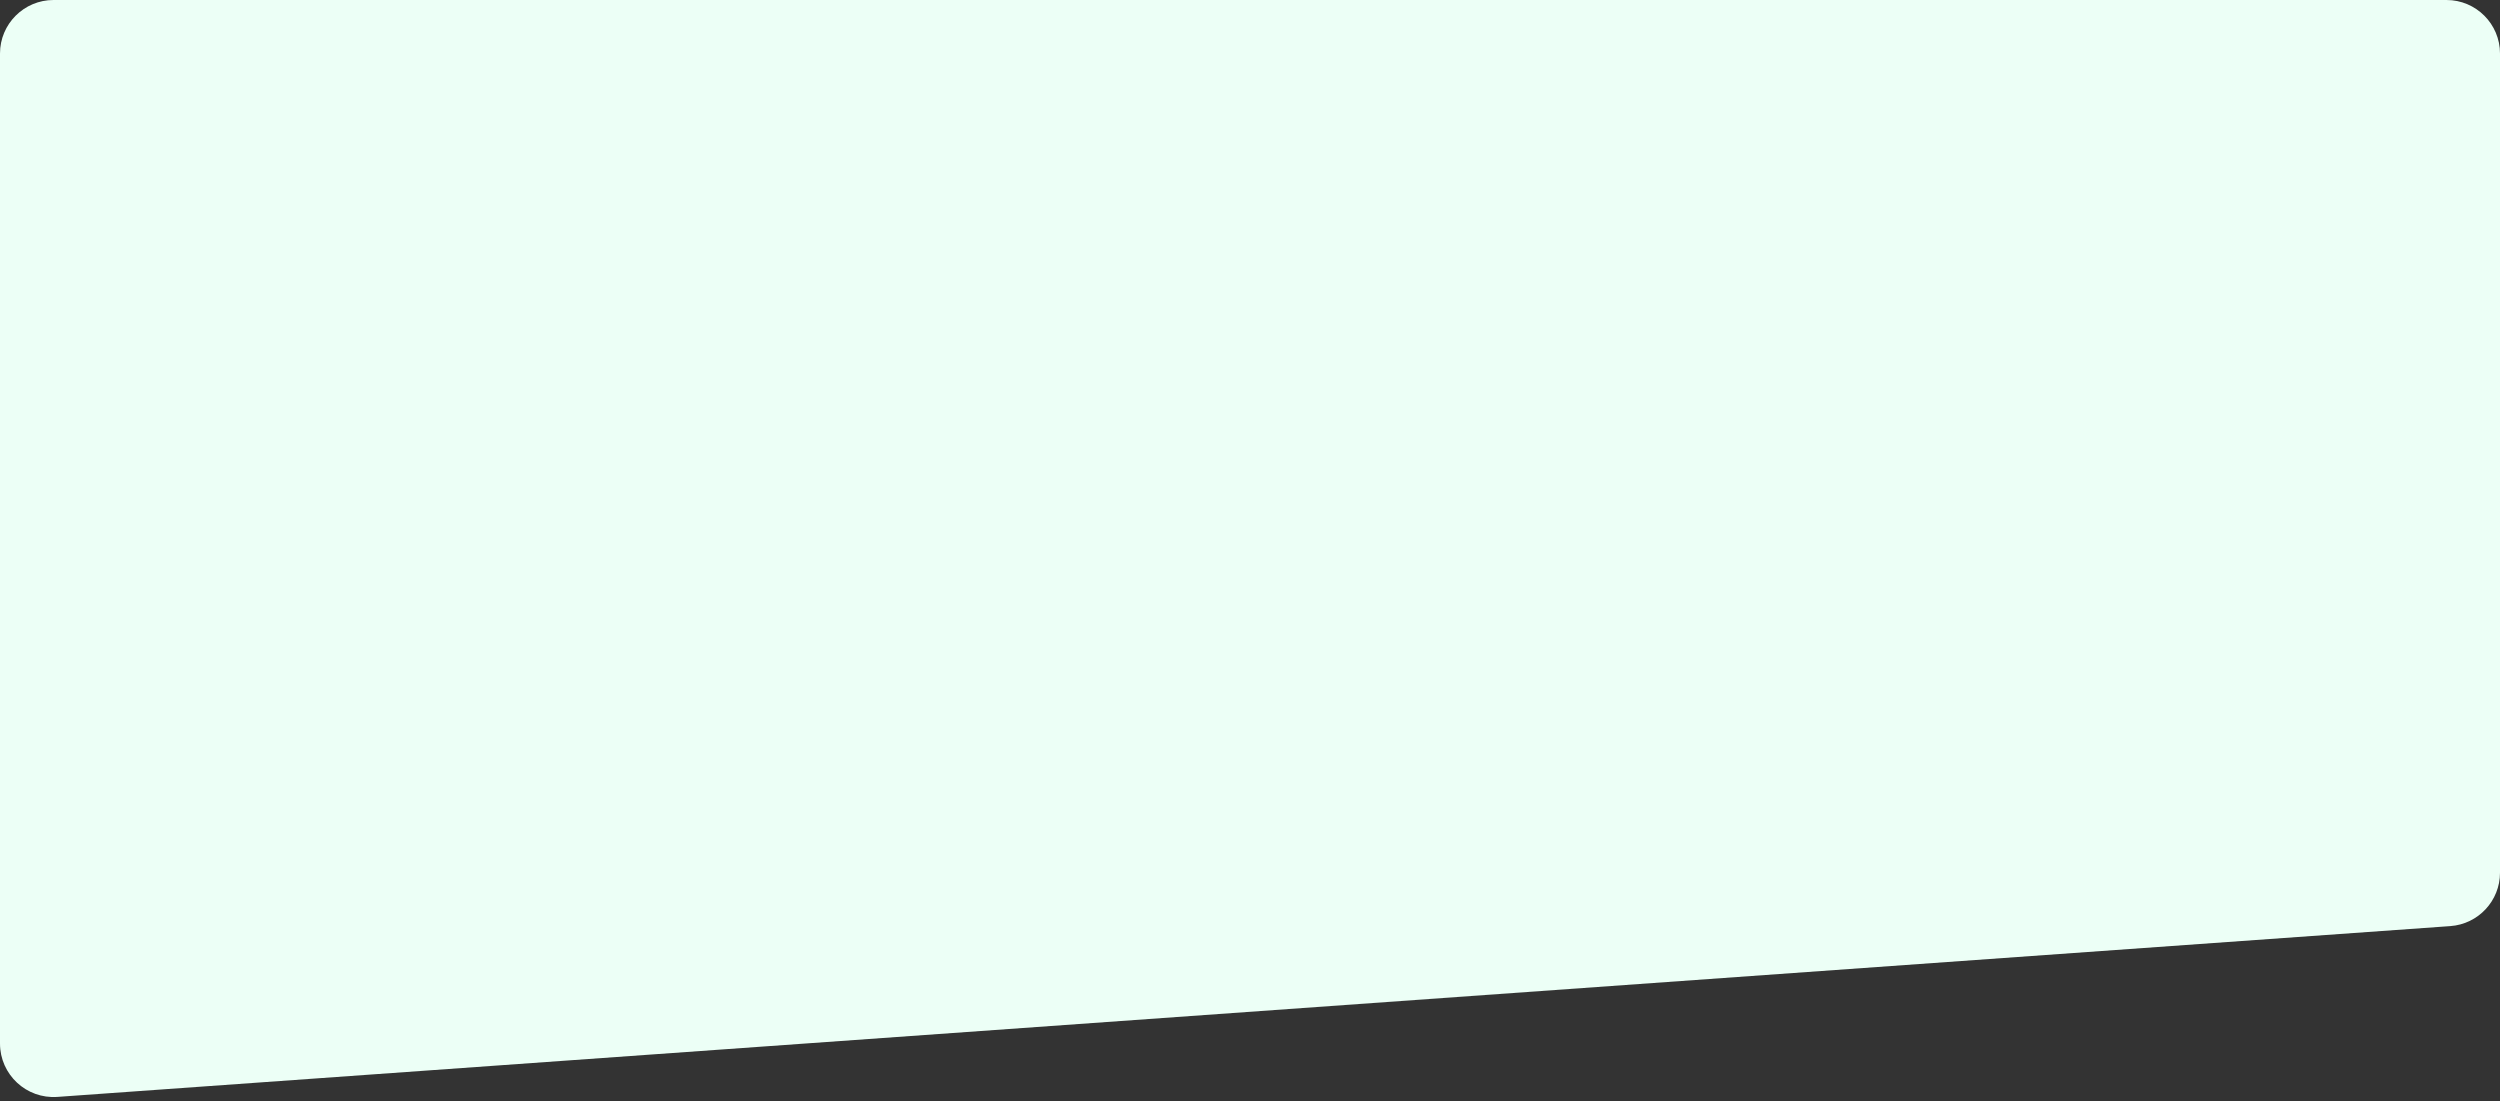 <svg width="1401" height="617" viewBox="0 0 1401 617" fill="none" xmlns="http://www.w3.org/2000/svg">
<rect x="0" y="0" width="1401" height="617" fill="#333333" stroke="none"/>
<path d="M0 30C0 13.431 13.431 -0 30 -0H1371C1387.57 -0 1401 13.431 1401 30V489.065C1401 504.805 1388.84 517.868 1373.14 518.989L32.136 614.706C14.77 615.946 0 602.192 0 584.782V30Z" fill="#ECFFF6"/>
</svg>

